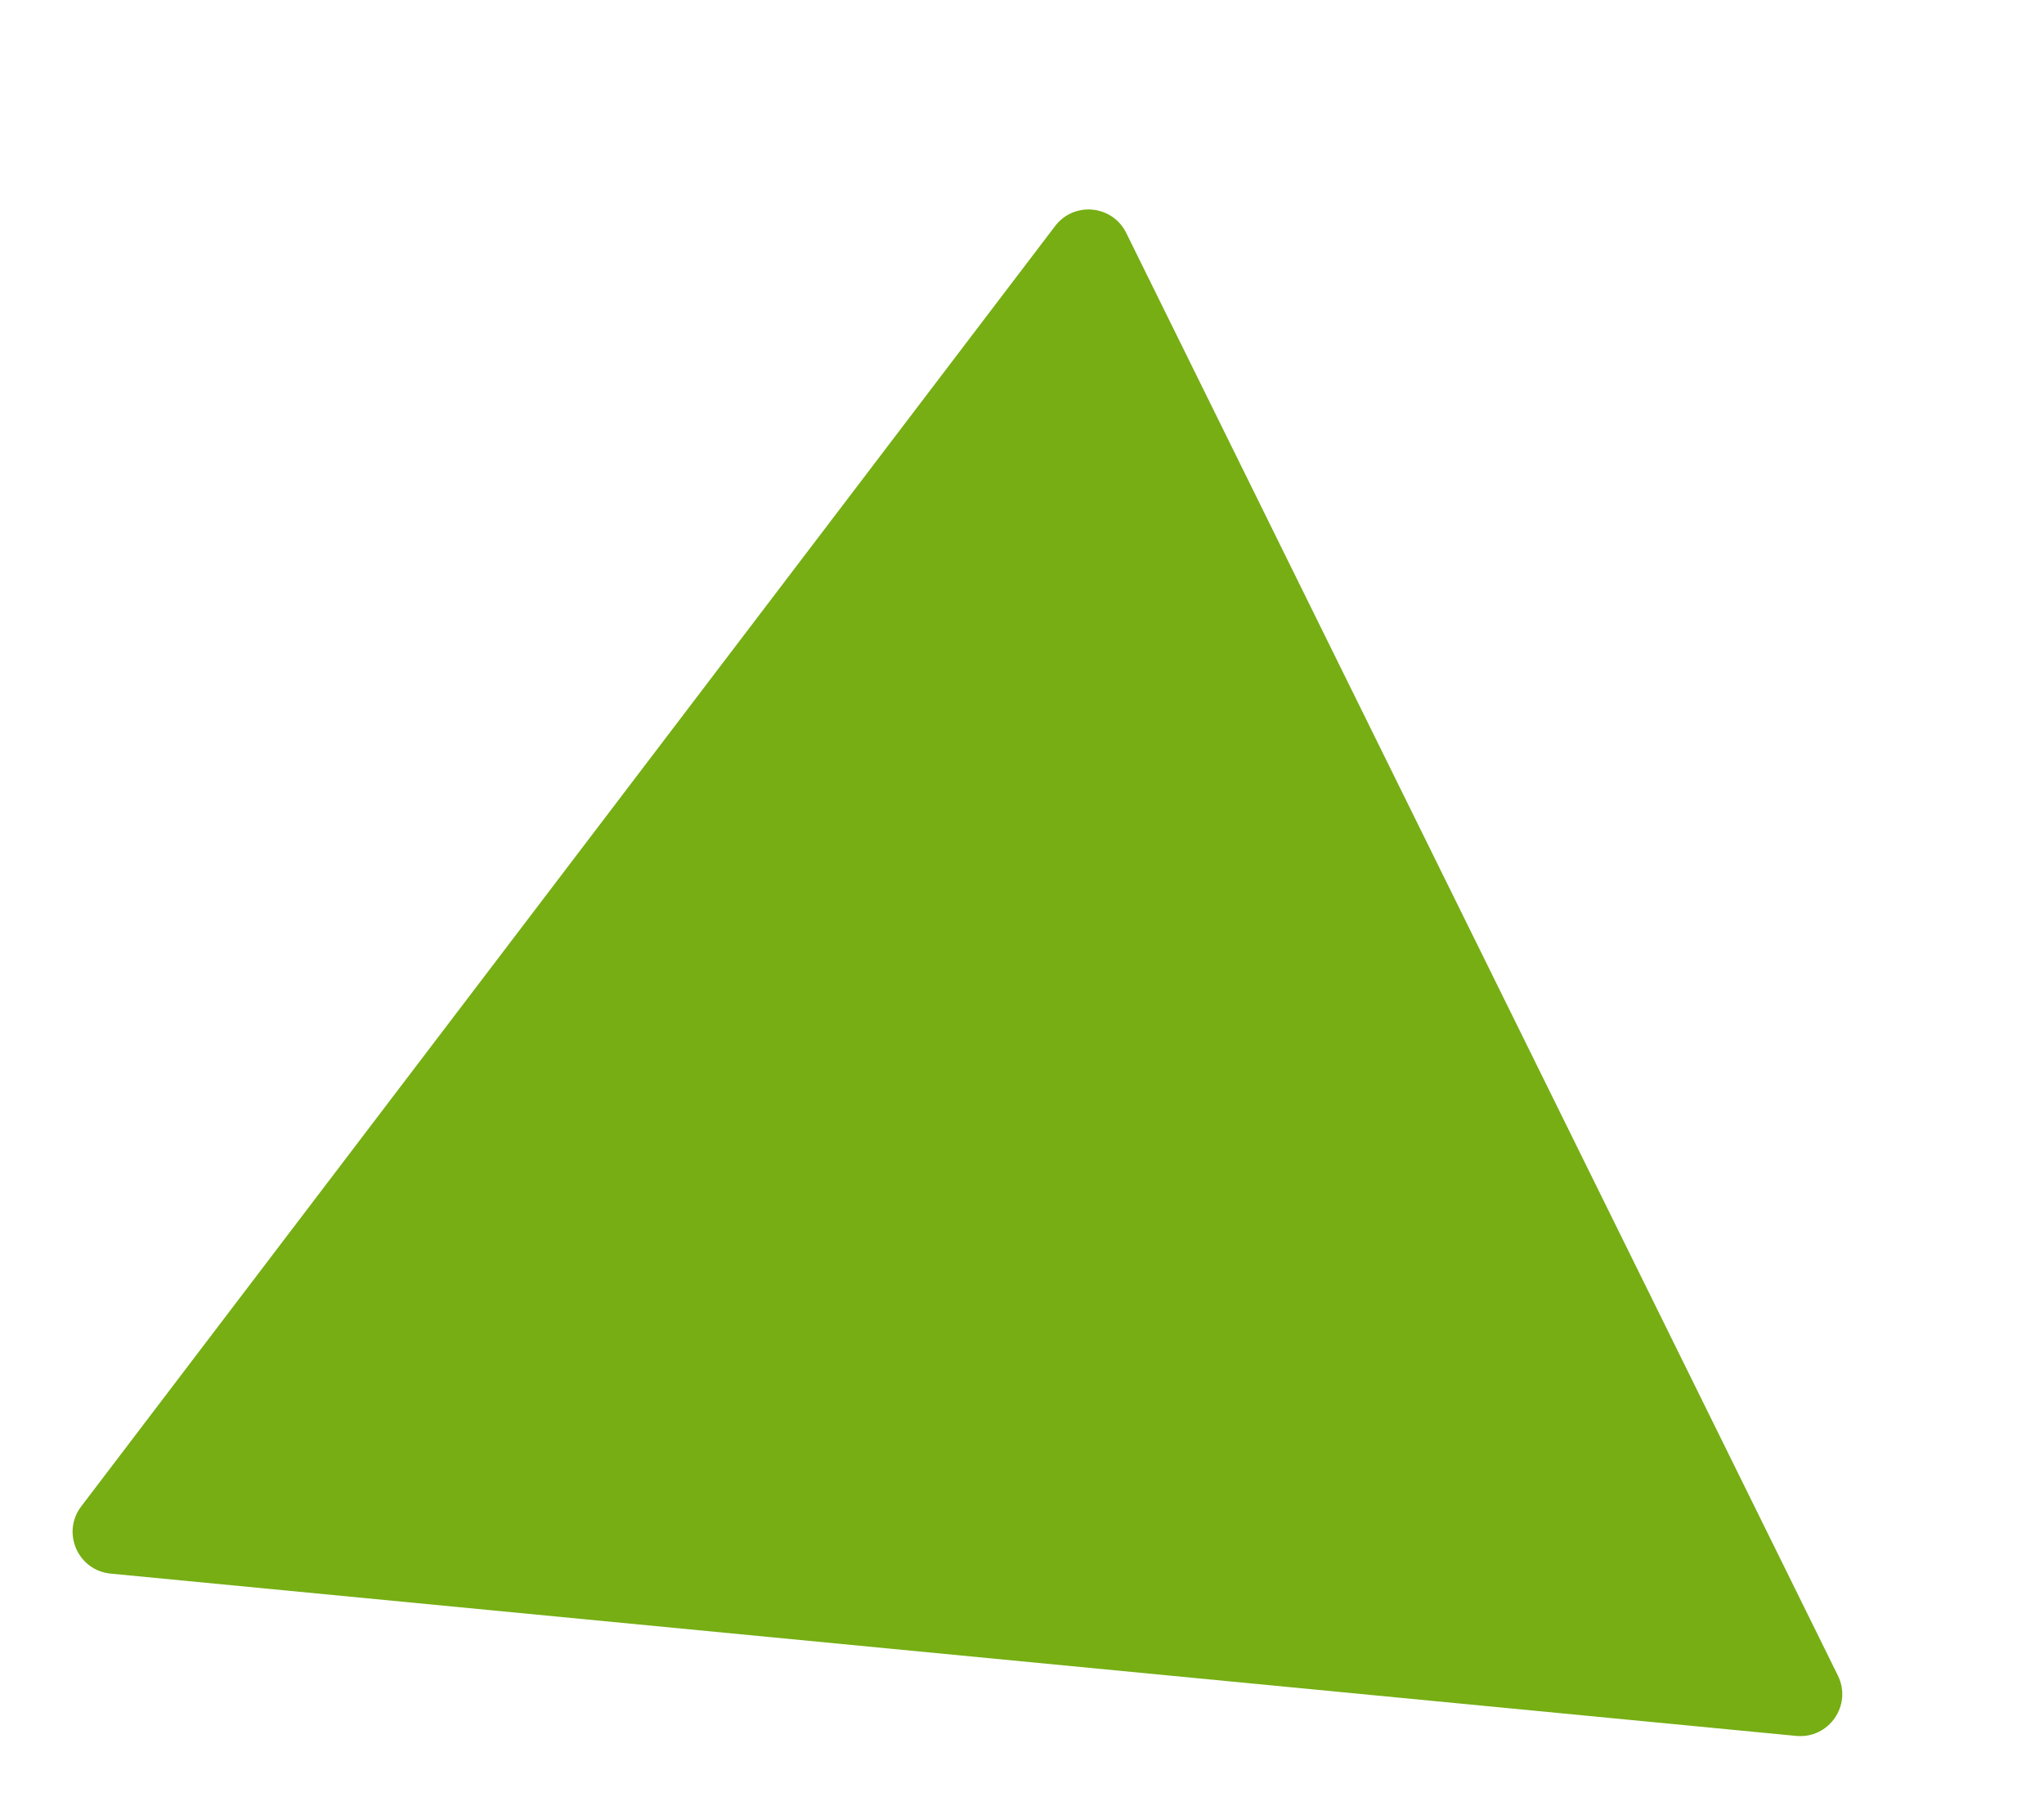 <svg width="146" height="129" viewBox="0 0 146 129" fill="none" xmlns="http://www.w3.org/2000/svg">
<g filter="url(#filter0_d)">
<path d="M75.365 8.147C76.714 6.373 79.457 6.637 80.443 8.636L131.277 111.686C132.317 113.794 130.639 116.224 128.299 115.999L7.902 104.406C5.562 104.181 4.379 101.475 5.802 99.604L75.365 8.147Z" fill="#76AE14"/>
</g>
<defs>
<filter id="filter0_d" x="0.911" y="0.892" width="144.319" height="127.395" filterUnits="userSpaceOnUse" color-interpolation-filters="sRGB">
<feFlood flood-opacity="0" result="BackgroundImageFix"/>
<feColorMatrix in="SourceAlpha" type="matrix" values="0 0 0 0 0 0 0 0 0 0 0 0 0 0 0 0 0 0 127 0"/>
<feOffset dy="8"/>
<feGaussianBlur stdDeviation="2"/>
<feColorMatrix type="matrix" values="0 0 0 0 0 0 0 0 0 0 0 0 0 0 0 0 0 0 0.25 0"/>
<feBlend mode="normal" in2="BackgroundImageFix" result="effect1_dropShadow"/>
<feBlend mode="normal" in="SourceGraphic" in2="effect1_dropShadow" result="shape"/>
</filter>
</defs>
</svg>

